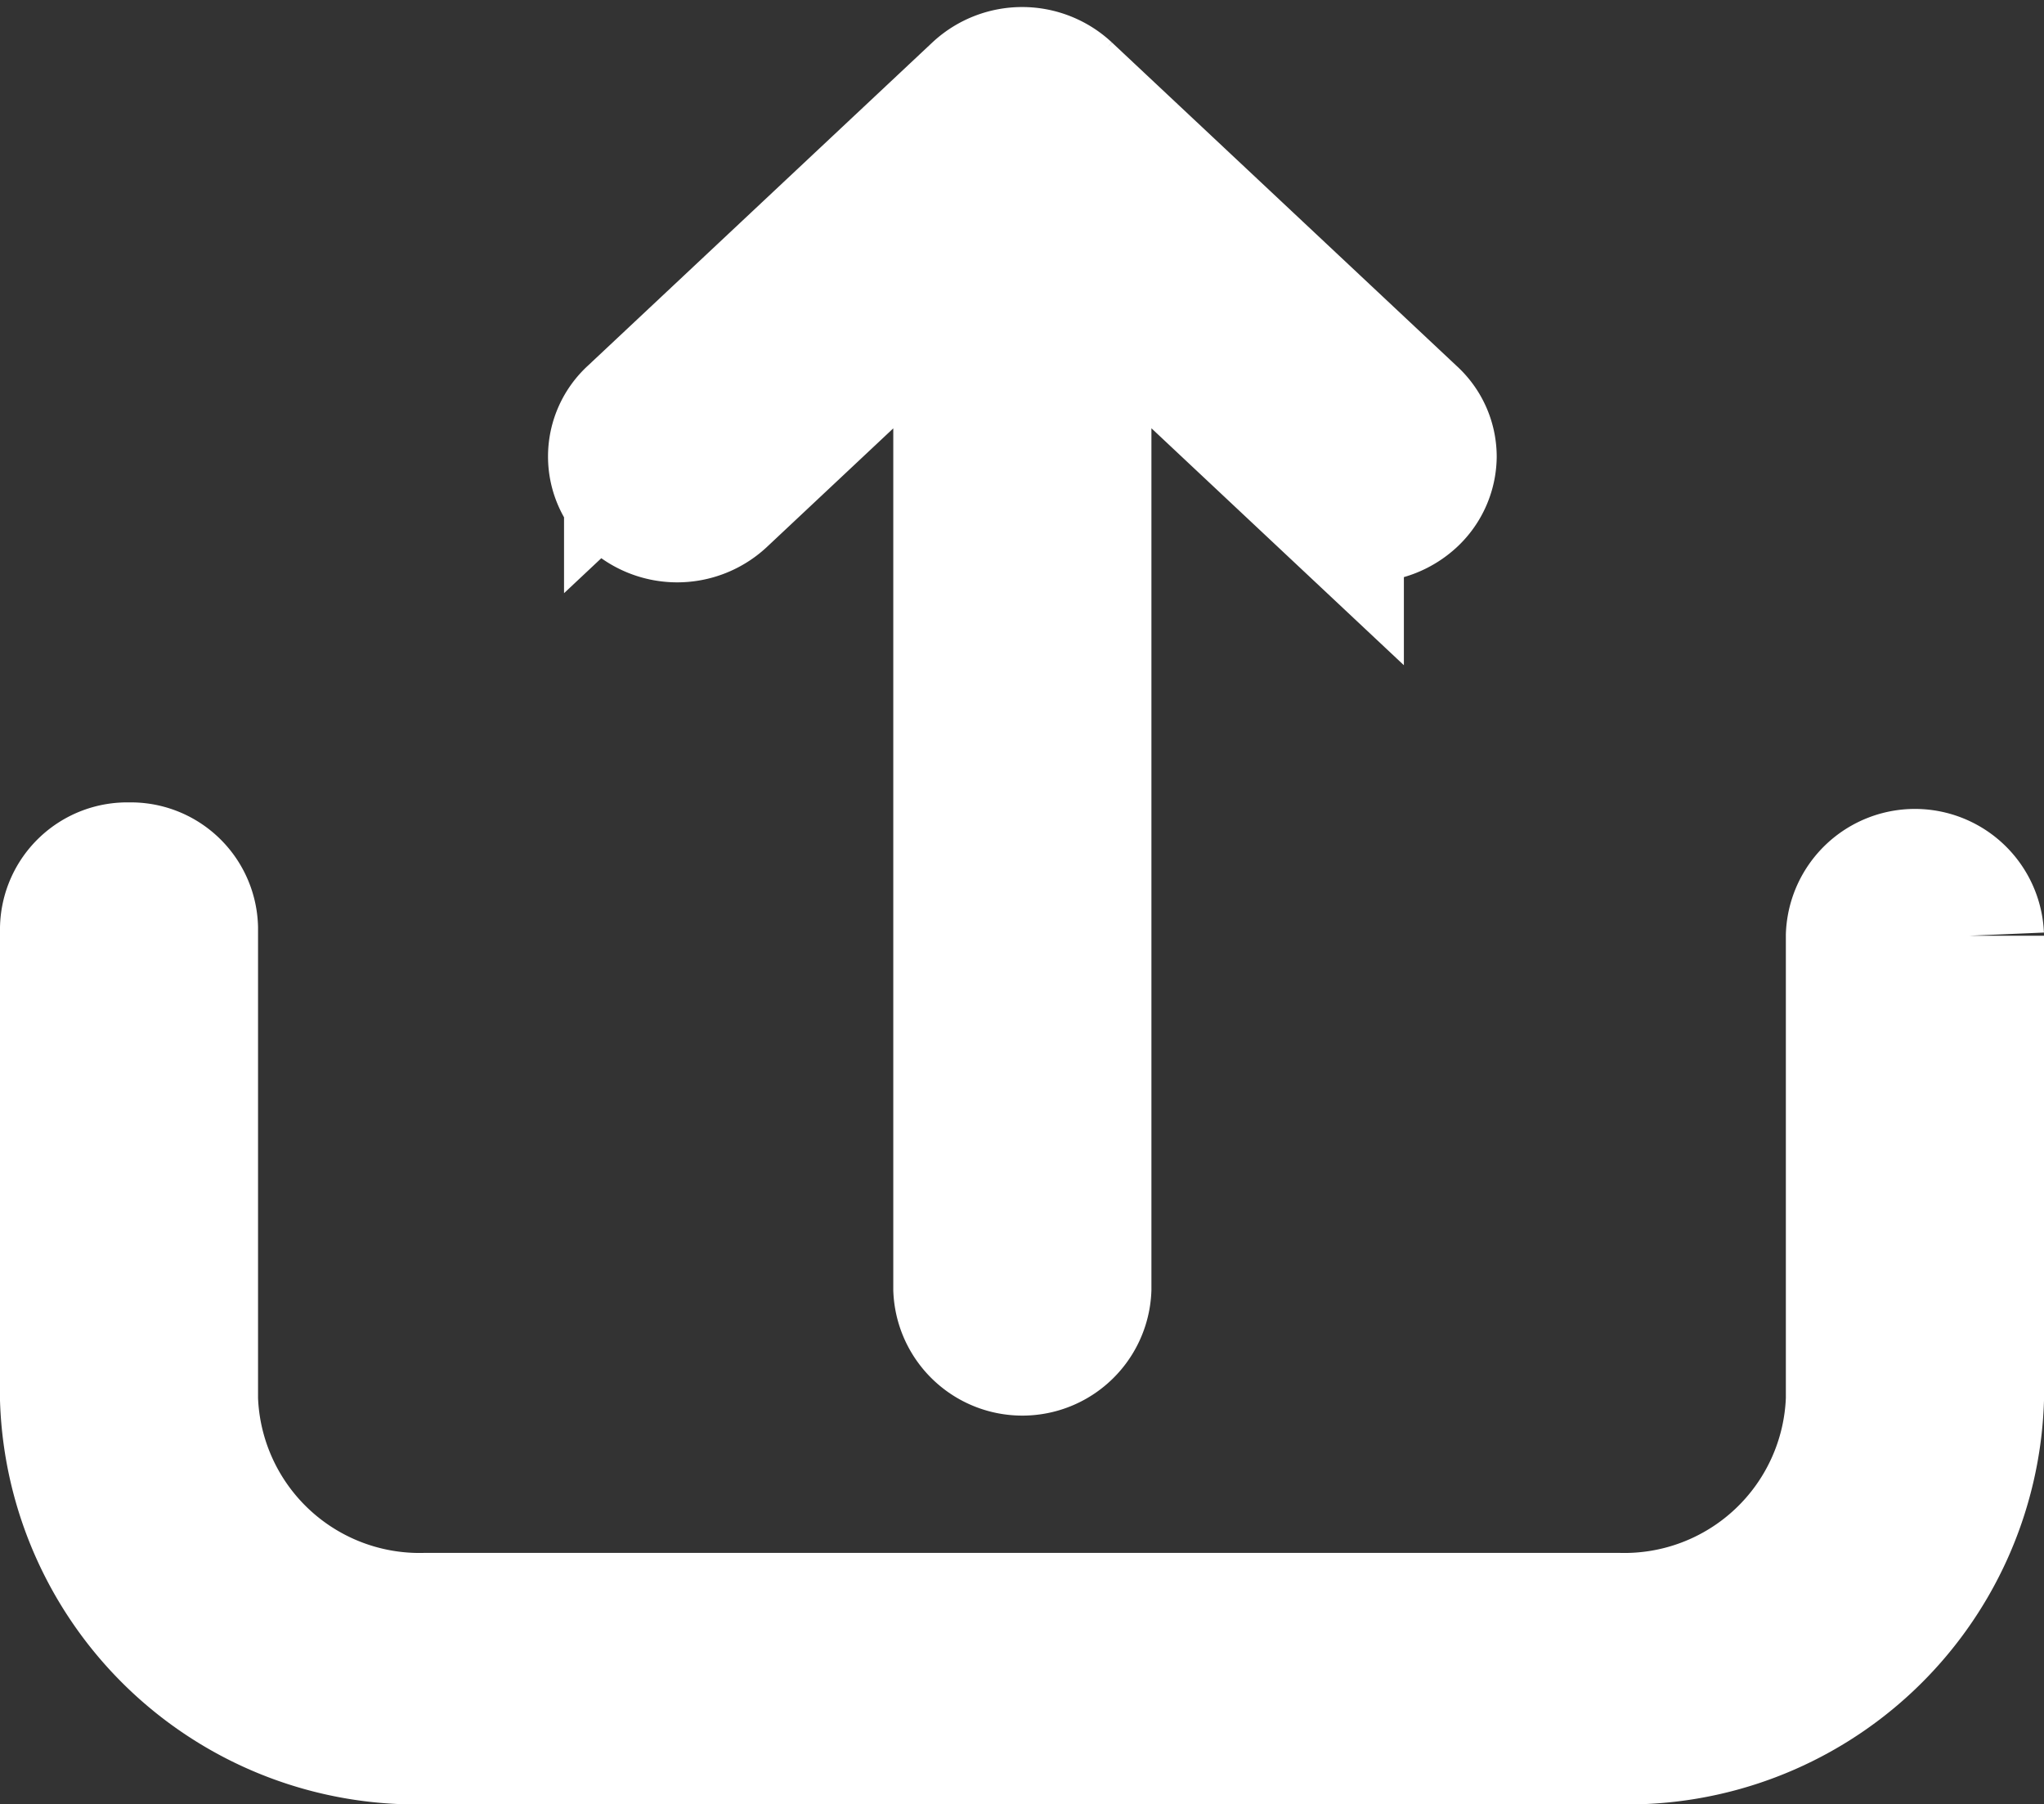 <svg xmlns="http://www.w3.org/2000/svg" width="20.5" height="18.092" viewBox="0 0 20.5 18.092">
  <rect x="0" y="0" width="20.5" height="18.092" fill="#333333" stroke="none"/>
  <g id="logout" transform="translate(0.75 34.561) rotate(-90)">
    <g id="Group_74" data-name="Group 74" transform="translate(17.219)">
      <path id="Path_266" data-name="Path 266" d="M25.178,17.911H20.529a2.371,2.371,0,0,1-2.289-2.44V3.528a2.371,2.371,0,0,1,2.289-2.44h4.725a.526.526,0,0,0,.511-.544A.526.526,0,0,0,25.254,0H20.529a3.428,3.428,0,0,0-3.31,3.528V15.472A3.428,3.428,0,0,0,20.529,19h4.649a.545.545,0,0,0,0-1.089Z" transform="translate(-17.219)" fill="#fff" stroke="#fff" stroke-width="1.5"/>
      <path id="Path_267" data-name="Path 267" d="M132.983,139.945l-3.246-3.46a.487.487,0,0,0-.723,0,.568.568,0,0,0,0,.77l2.376,2.532H121.03a.545.545,0,0,0,0,1.089h10.361l-2.376,2.532a.568.568,0,0,0,0,.77.5.5,0,0,0,.359.161.484.484,0,0,0,.359-.161l3.246-3.46A.569.569,0,0,0,132.983,139.945Z" transform="translate(-116.611 -130.828)" fill="#fff" stroke="#fff" stroke-width="1.5"/>
    </g>
  </g>
</svg>
